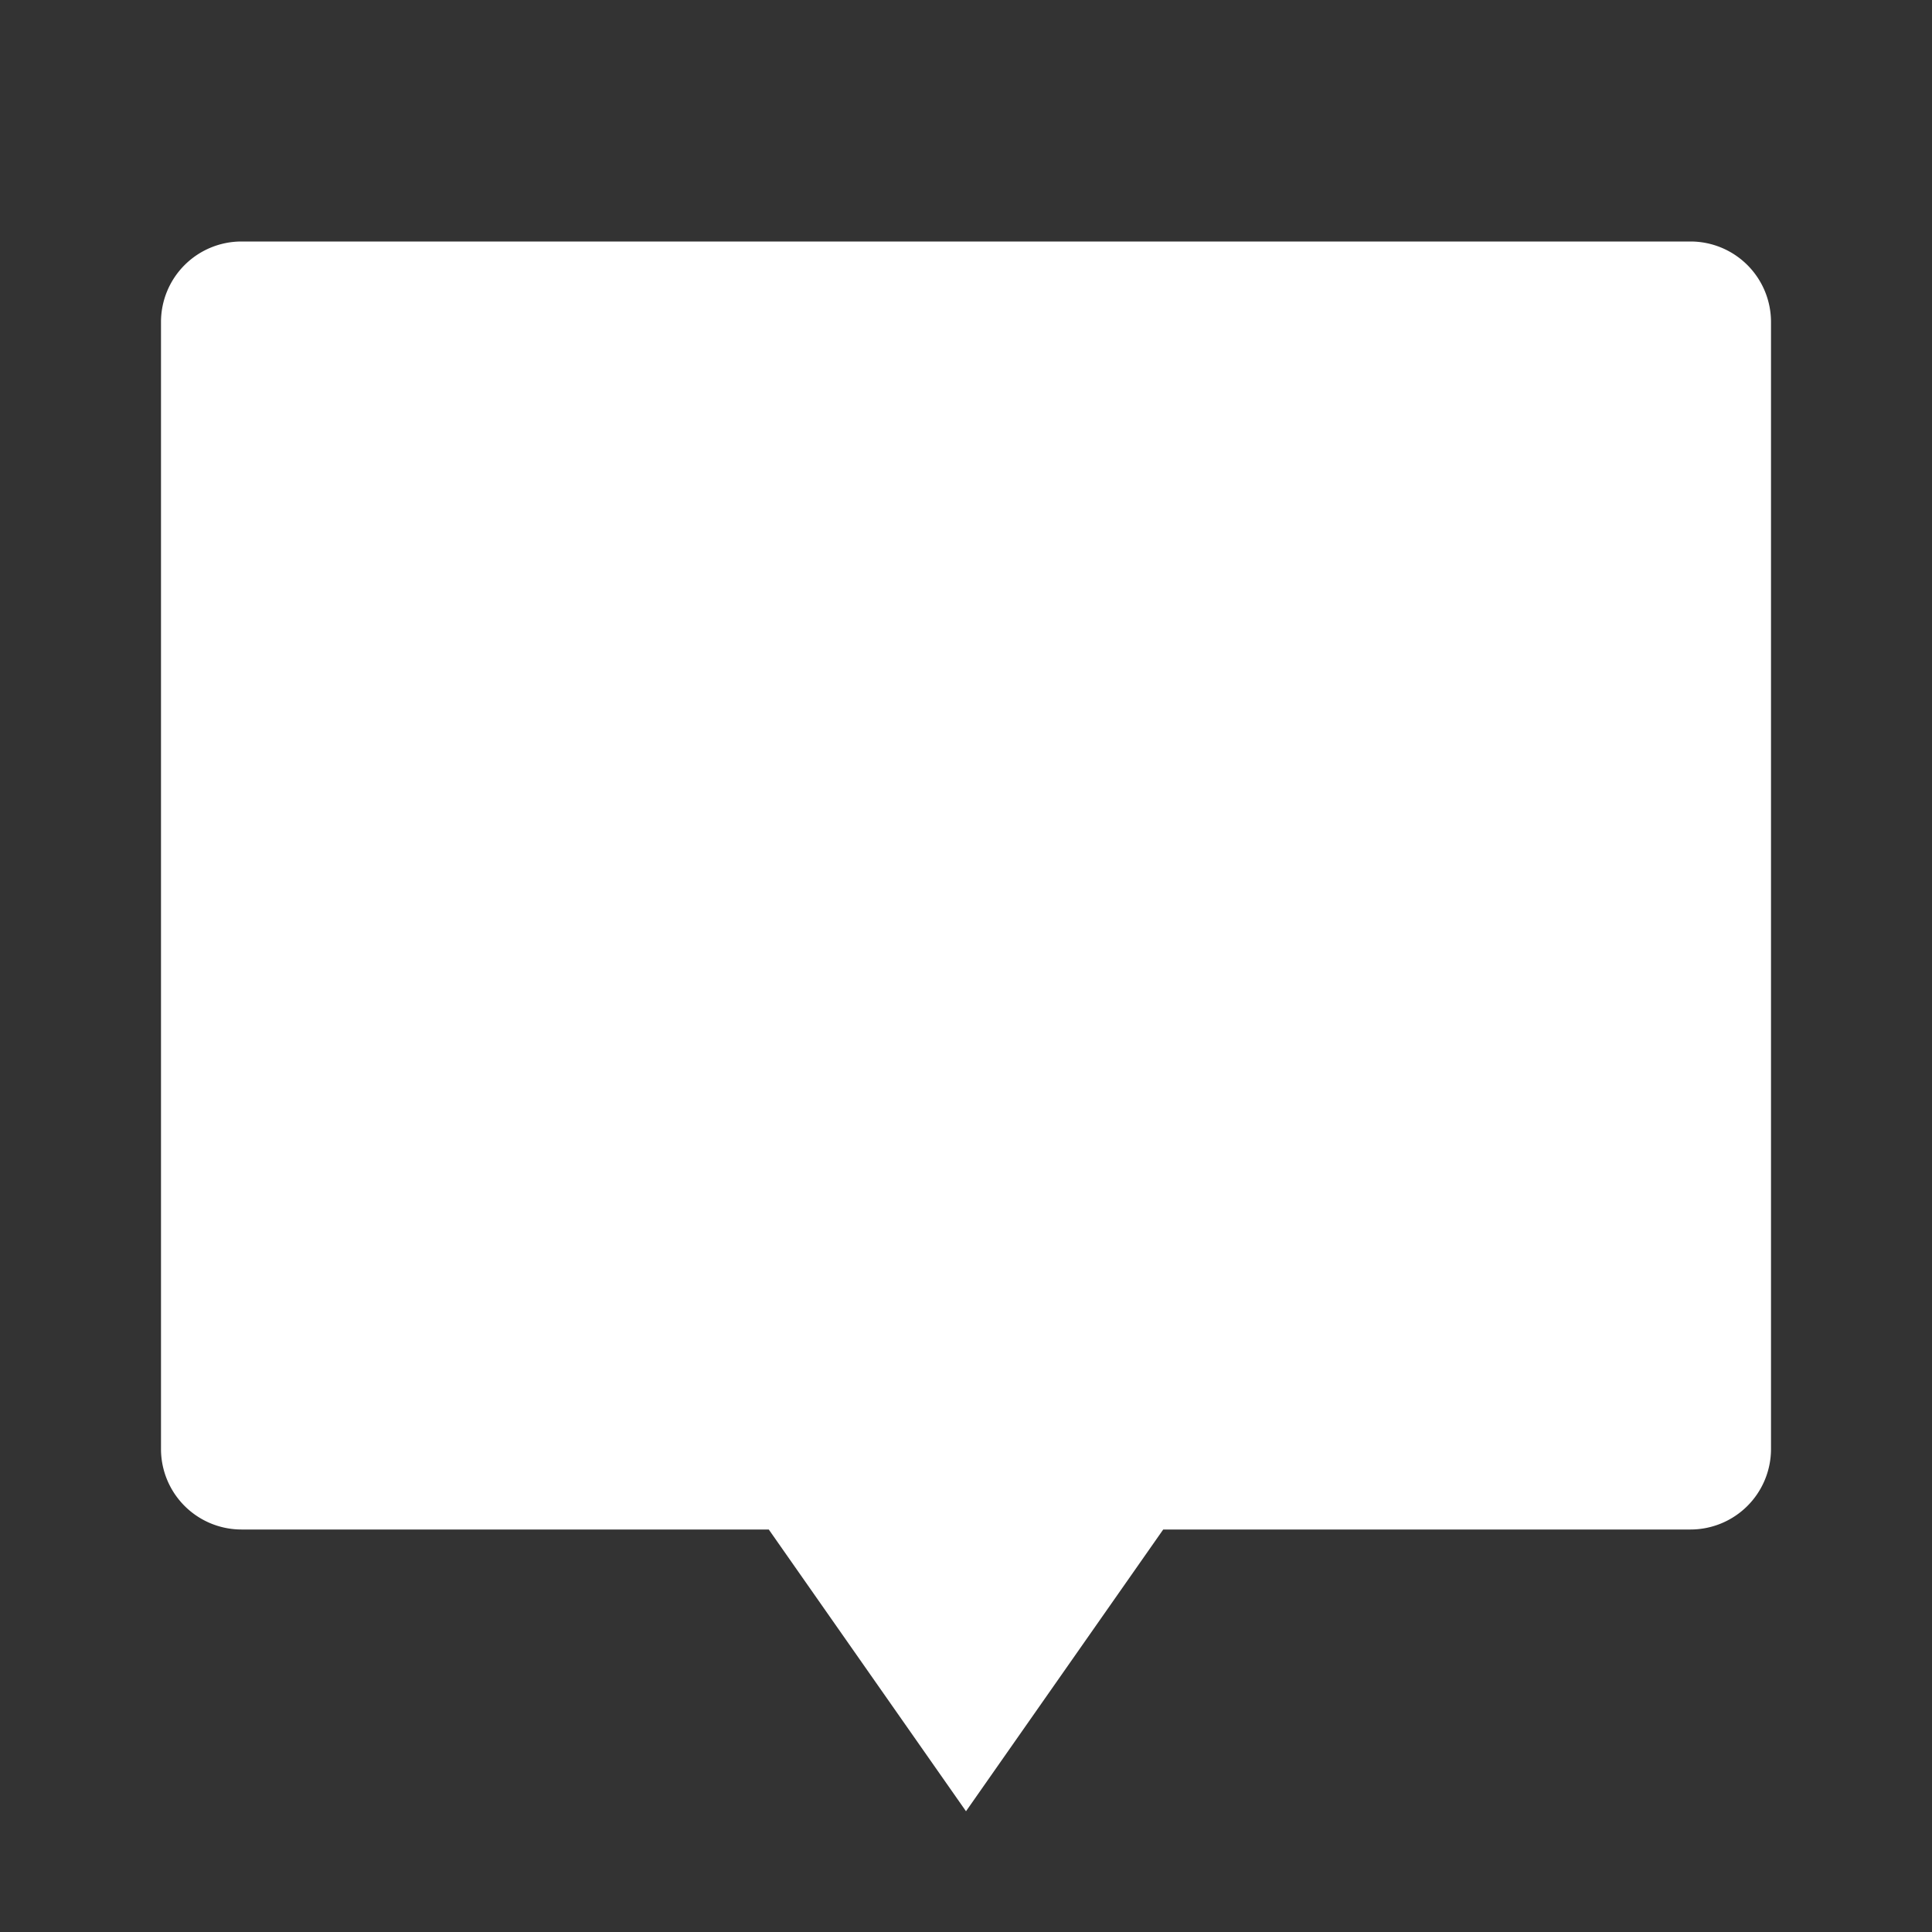 <svg xmlns="http://www.w3.org/2000/svg" viewBox="0 0 24 24">
    <rect x="0" y="0" width="24" height="24" fill="#333333" stroke="none"/>
    <g>
        <path fill="none" d="M0 0h24v24H0z"/>
        <path fill="#fff" d="M14.45 19L12 22.5 9.55 19H3a1 1 0 0 1-1-1V4a1 1 0 0 1 1-1h18a1 1 0 0 1 1 1v14a1 1 0 0 1-1 1h-6.55z"/>
    </g>
</svg>
